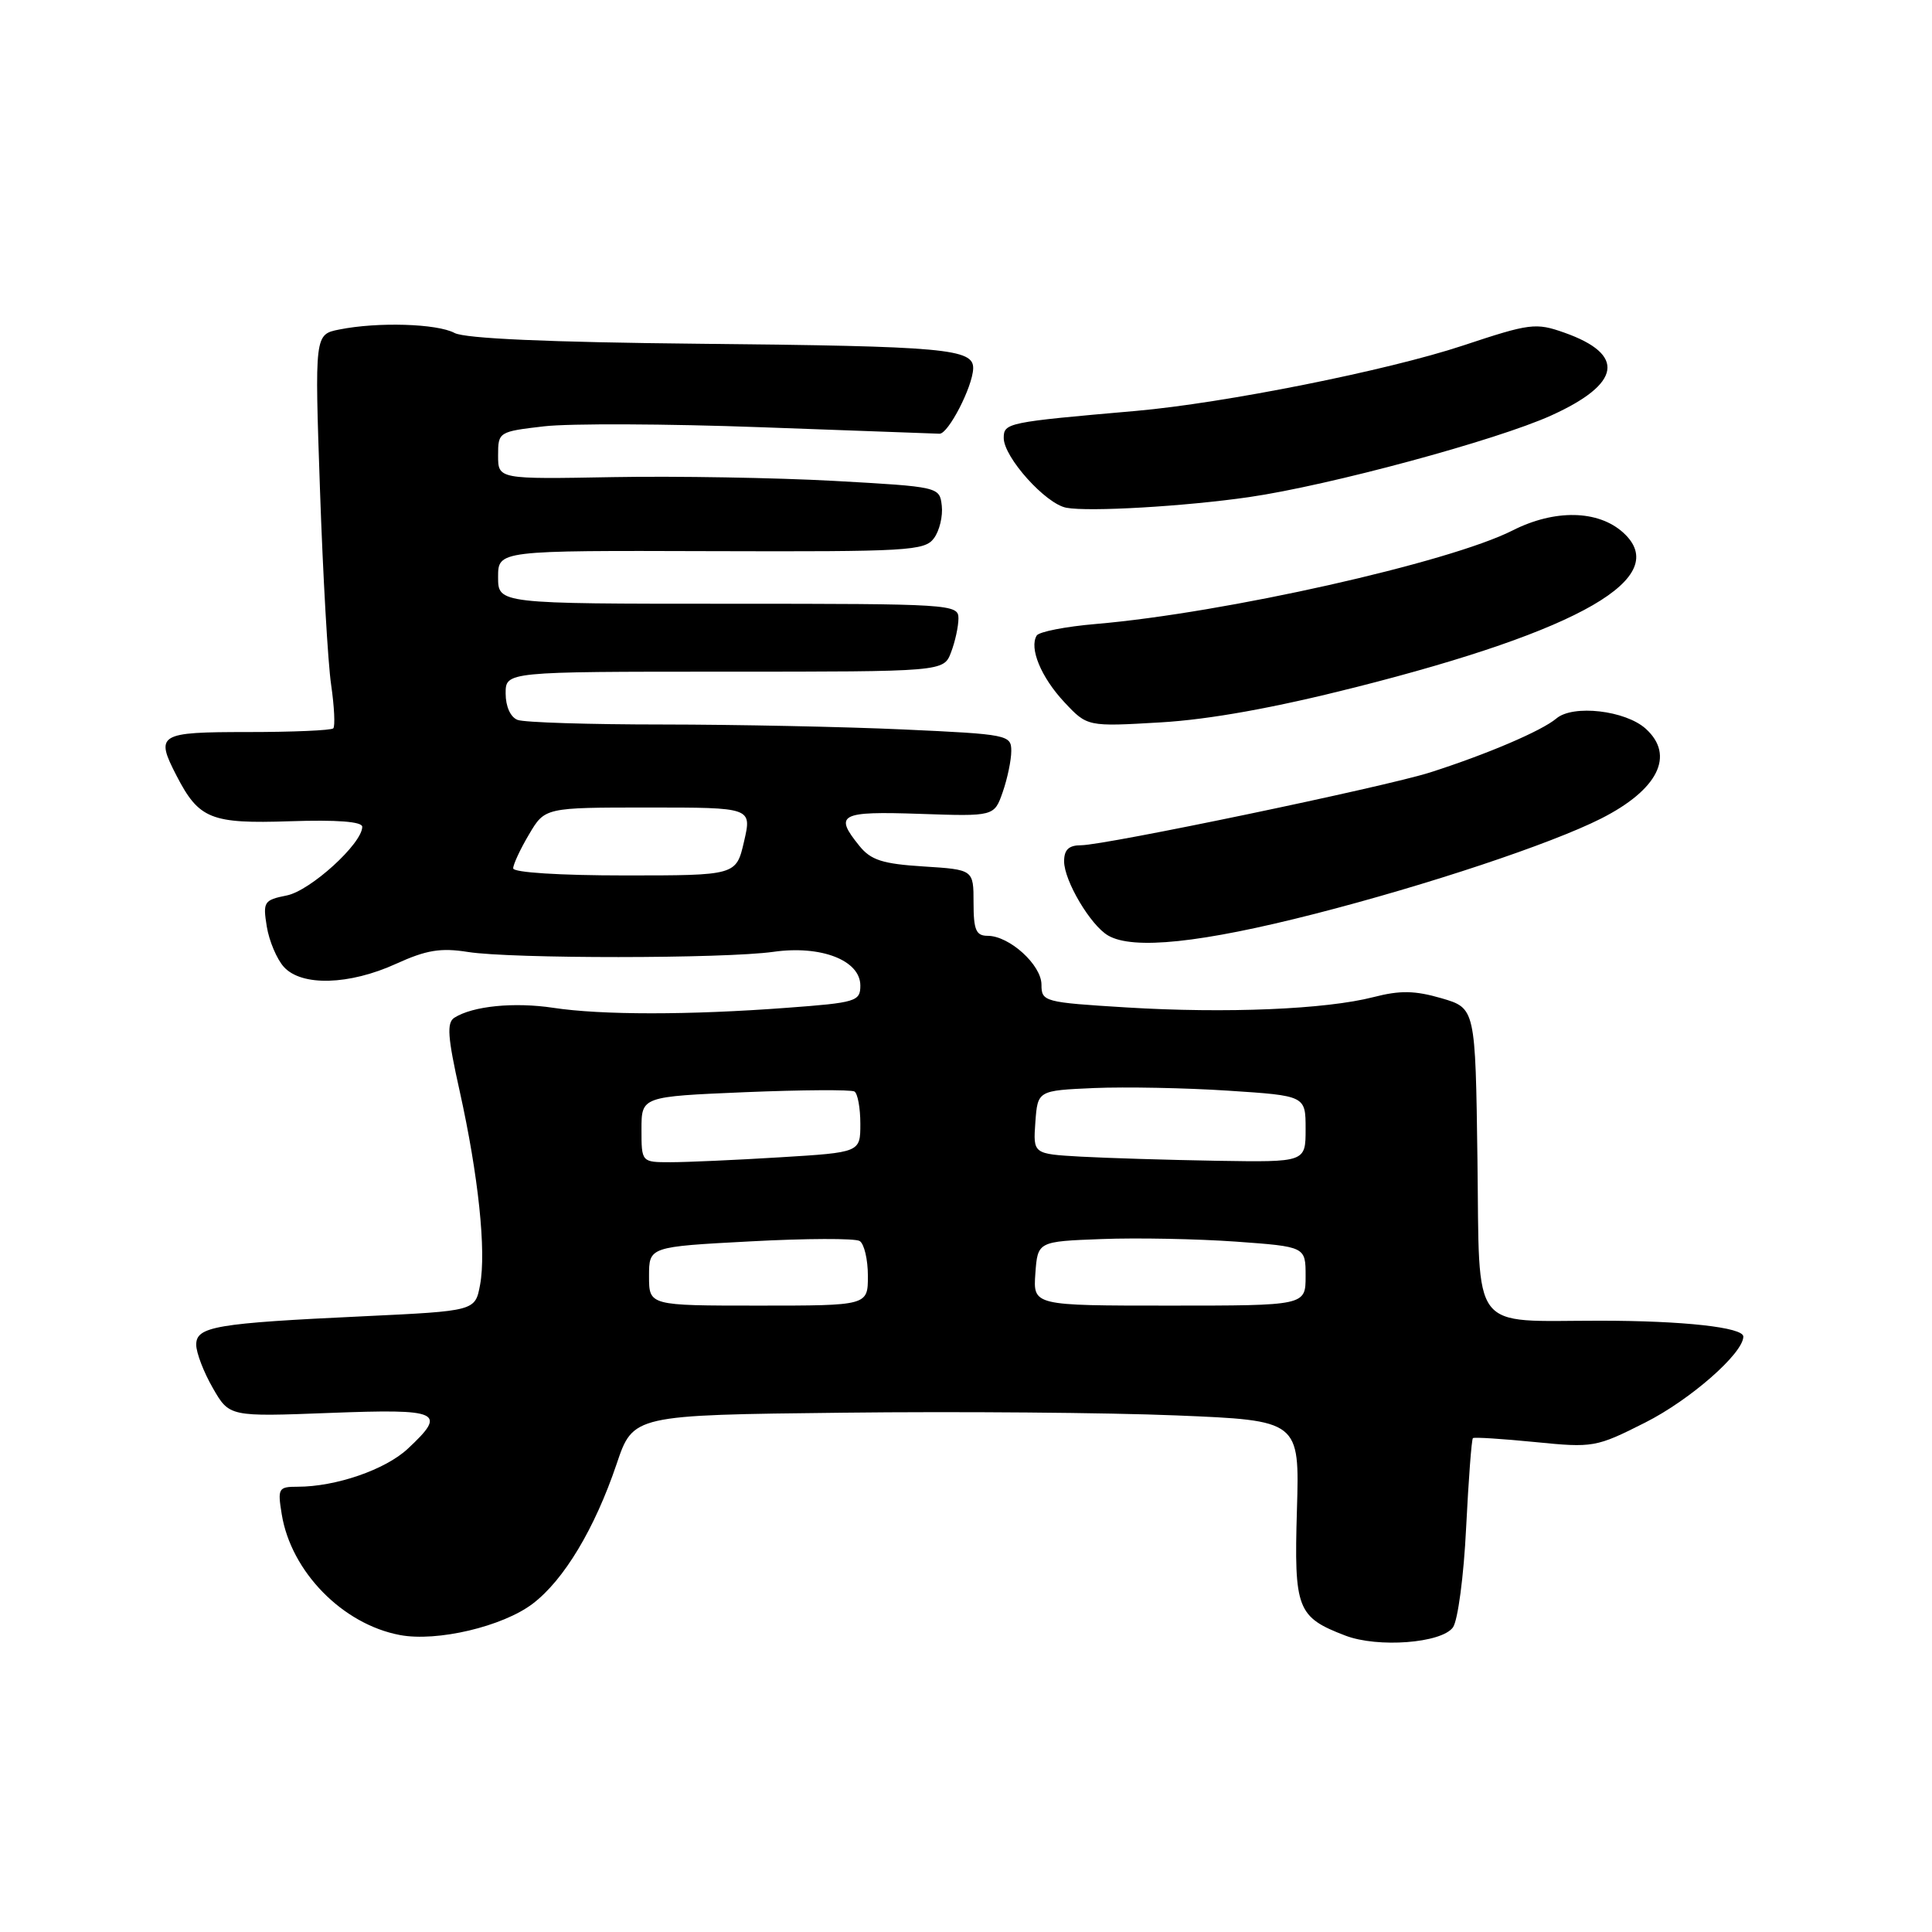 <?xml version="1.0" encoding="UTF-8" standalone="no"?>
<!DOCTYPE svg PUBLIC "-//W3C//DTD SVG 1.1//EN" "http://www.w3.org/Graphics/SVG/1.1/DTD/svg11.dtd" >
<svg xmlns="http://www.w3.org/2000/svg" xmlns:xlink="http://www.w3.org/1999/xlink" version="1.1" viewBox="0 0 256 256">
 <g >
 <path fill="currentColor"
d=" M 192.52 215.64 C 193.17 214.75 193.96 208.84 194.27 202.42 C 194.59 196.04 194.99 190.70 195.17 190.56 C 195.35 190.41 199.06 190.65 203.41 191.08 C 211.11 191.85 211.49 191.78 217.99 188.50 C 223.95 185.50 231.00 179.32 231.00 177.10 C 231.00 175.88 223.04 175.00 211.99 175.00 C 194.63 175.00 196.08 176.91 195.77 153.67 C 195.50 133.59 195.50 133.59 191.00 132.27 C 187.47 131.25 185.53 131.21 182.00 132.12 C 175.67 133.75 162.45 134.30 149.25 133.49 C 138.34 132.82 138.00 132.73 138.00 130.47 C 138.00 127.86 133.75 124.00 130.87 124.00 C 129.33 124.00 129.00 123.23 129.00 119.62 C 129.00 115.23 129.00 115.23 122.37 114.81 C 116.95 114.47 115.39 113.97 113.87 112.08 C 110.48 107.90 111.28 107.48 121.87 107.84 C 131.74 108.18 131.74 108.18 132.87 104.94 C 133.49 103.16 134.00 100.71 134.00 99.51 C 134.00 97.38 133.56 97.29 119.75 96.66 C 111.91 96.30 97.55 96.01 87.83 96.00 C 78.11 96.00 69.45 95.73 68.58 95.39 C 67.64 95.03 67.00 93.61 67.00 91.89 C 67.00 89.00 67.00 89.00 96.02 89.00 C 125.05 89.00 125.05 89.00 126.02 86.43 C 126.56 85.02 127.00 83.00 127.00 81.93 C 127.00 80.06 125.99 80.00 96.50 80.00 C 66.00 80.00 66.00 80.00 66.00 76.47 C 66.00 72.94 66.00 72.94 94.22 73.03 C 120.35 73.11 122.54 72.99 123.76 71.31 C 124.49 70.32 124.95 68.38 124.79 67.00 C 124.50 64.51 124.45 64.50 110.50 63.72 C 102.80 63.30 89.64 63.07 81.25 63.22 C 66.00 63.50 66.00 63.50 66.00 60.35 C 66.00 57.24 66.07 57.19 72.09 56.49 C 75.44 56.10 88.37 56.15 100.84 56.61 C 113.30 57.06 123.95 57.45 124.49 57.47 C 125.65 57.51 128.88 51.25 128.95 48.83 C 129.03 46.21 125.30 45.87 92.68 45.55 C 72.69 45.35 61.61 44.86 60.23 44.12 C 57.91 42.88 50.05 42.64 44.97 43.66 C 41.69 44.31 41.69 44.31 42.40 64.91 C 42.79 76.23 43.45 87.87 43.88 90.76 C 44.30 93.65 44.42 96.24 44.16 96.51 C 43.89 96.78 38.79 97.00 32.83 97.00 C 20.98 97.00 20.54 97.27 23.40 102.80 C 26.36 108.53 27.95 109.17 38.41 108.82 C 44.67 108.61 48.00 108.87 48.00 109.55 C 48.00 111.78 41.13 118.02 38.01 118.65 C 34.97 119.26 34.82 119.49 35.35 122.77 C 35.66 124.68 36.68 127.09 37.61 128.12 C 39.96 130.72 46.28 130.54 52.50 127.70 C 56.50 125.88 58.40 125.57 62.00 126.14 C 67.77 127.05 95.96 127.04 102.50 126.12 C 108.80 125.23 114.00 127.25 114.00 130.59 C 114.00 132.69 113.44 132.86 104.25 133.54 C 91.34 134.51 79.69 134.51 73.31 133.54 C 68.12 132.76 62.65 133.30 60.21 134.85 C 59.17 135.51 59.31 137.42 60.91 144.58 C 63.39 155.75 64.45 165.78 63.61 170.26 C 62.96 173.71 62.96 173.71 48.23 174.41 C 28.55 175.33 26.00 175.77 26.00 178.18 C 26.00 179.24 26.99 181.82 28.20 183.92 C 30.39 187.73 30.39 187.73 43.70 187.22 C 58.39 186.66 59.28 187.07 54.03 191.97 C 51.06 194.74 44.51 197.00 39.43 197.00 C 36.89 197.00 36.77 197.21 37.33 200.64 C 38.56 208.24 45.38 215.22 52.99 216.65 C 57.90 217.58 66.63 215.52 70.60 212.49 C 74.74 209.33 78.80 202.56 81.70 194.00 C 83.89 187.50 83.89 187.50 111.70 187.19 C 126.99 187.01 146.86 187.18 155.85 187.55 C 172.20 188.22 172.20 188.22 171.85 200.07 C 171.46 213.23 171.87 214.28 178.28 216.73 C 182.58 218.37 191.00 217.73 192.52 215.64 Z  M 174.22 121.09 C 189.21 117.25 205.48 111.83 212.14 108.47 C 219.71 104.64 221.97 100.10 218.08 96.57 C 215.39 94.13 208.43 93.33 206.23 95.20 C 204.29 96.84 197.04 99.94 189.50 102.35 C 183.52 104.26 146.45 111.99 143.25 112.00 C 141.62 112.00 141.00 112.59 141.00 114.13 C 141.00 116.70 144.50 122.61 146.83 123.96 C 150.13 125.89 159.17 124.94 174.22 121.09 Z  M 179.64 91.06 C 209.55 83.49 221.63 76.50 215.08 70.57 C 211.76 67.57 206.00 67.46 200.42 70.29 C 192.02 74.54 162.27 81.22 145.22 82.68 C 141.21 83.02 137.68 83.71 137.37 84.21 C 136.35 85.87 137.94 89.73 141.02 93.03 C 144.07 96.29 144.07 96.29 153.79 95.72 C 160.27 95.34 168.87 93.79 179.64 91.06 Z  M 165.50 65.87 C 176.13 64.33 198.29 58.34 205.55 55.05 C 214.84 50.84 215.46 46.97 207.29 44.08 C 203.50 42.74 202.75 42.83 193.84 45.79 C 183.86 49.10 162.20 53.42 150.50 54.45 C 133.45 55.94 133.00 56.03 133.00 58.04 C 133.00 60.58 138.55 66.77 141.30 67.28 C 144.30 67.84 156.98 67.10 165.50 65.87 Z  M 86.00 169.10 C 86.00 165.20 86.00 165.20 99.41 164.49 C 106.78 164.09 113.31 164.07 113.91 164.44 C 114.51 164.81 115.00 166.89 115.00 169.06 C 115.00 173.00 115.00 173.00 100.50 173.00 C 86.00 173.00 86.00 173.00 86.00 169.10 Z  M 137.19 168.75 C 137.50 164.50 137.50 164.50 146.00 164.18 C 150.68 164.00 158.66 164.16 163.75 164.52 C 173.00 165.19 173.00 165.19 173.00 169.09 C 173.00 173.00 173.00 173.00 154.94 173.00 C 136.89 173.00 136.89 173.00 137.19 168.75 Z  M 85.00 149.65 C 85.00 145.30 85.00 145.30 98.72 144.72 C 106.26 144.41 112.79 144.37 113.22 144.63 C 113.65 144.90 114.00 146.82 114.00 148.91 C 114.00 152.70 114.00 152.70 103.34 153.35 C 97.48 153.71 90.96 154.00 88.84 154.00 C 85.00 154.00 85.00 154.00 85.00 149.65 Z  M 143.19 153.26 C 136.89 152.90 136.89 152.90 137.19 148.70 C 137.50 144.50 137.50 144.50 145.00 144.17 C 149.12 144.00 157.11 144.15 162.75 144.52 C 173.00 145.19 173.00 145.19 173.00 149.60 C 173.00 154.00 173.00 154.00 161.25 153.81 C 154.79 153.70 146.66 153.45 143.19 153.26 Z  M 68.00 115.06 C 68.00 114.54 68.94 112.51 70.10 110.56 C 72.20 107.00 72.20 107.00 85.92 107.00 C 99.63 107.00 99.63 107.00 98.59 111.50 C 97.55 116.00 97.55 116.00 82.77 116.00 C 74.19 116.00 68.00 115.61 68.00 115.06 Z "/>
</g>
</svg>